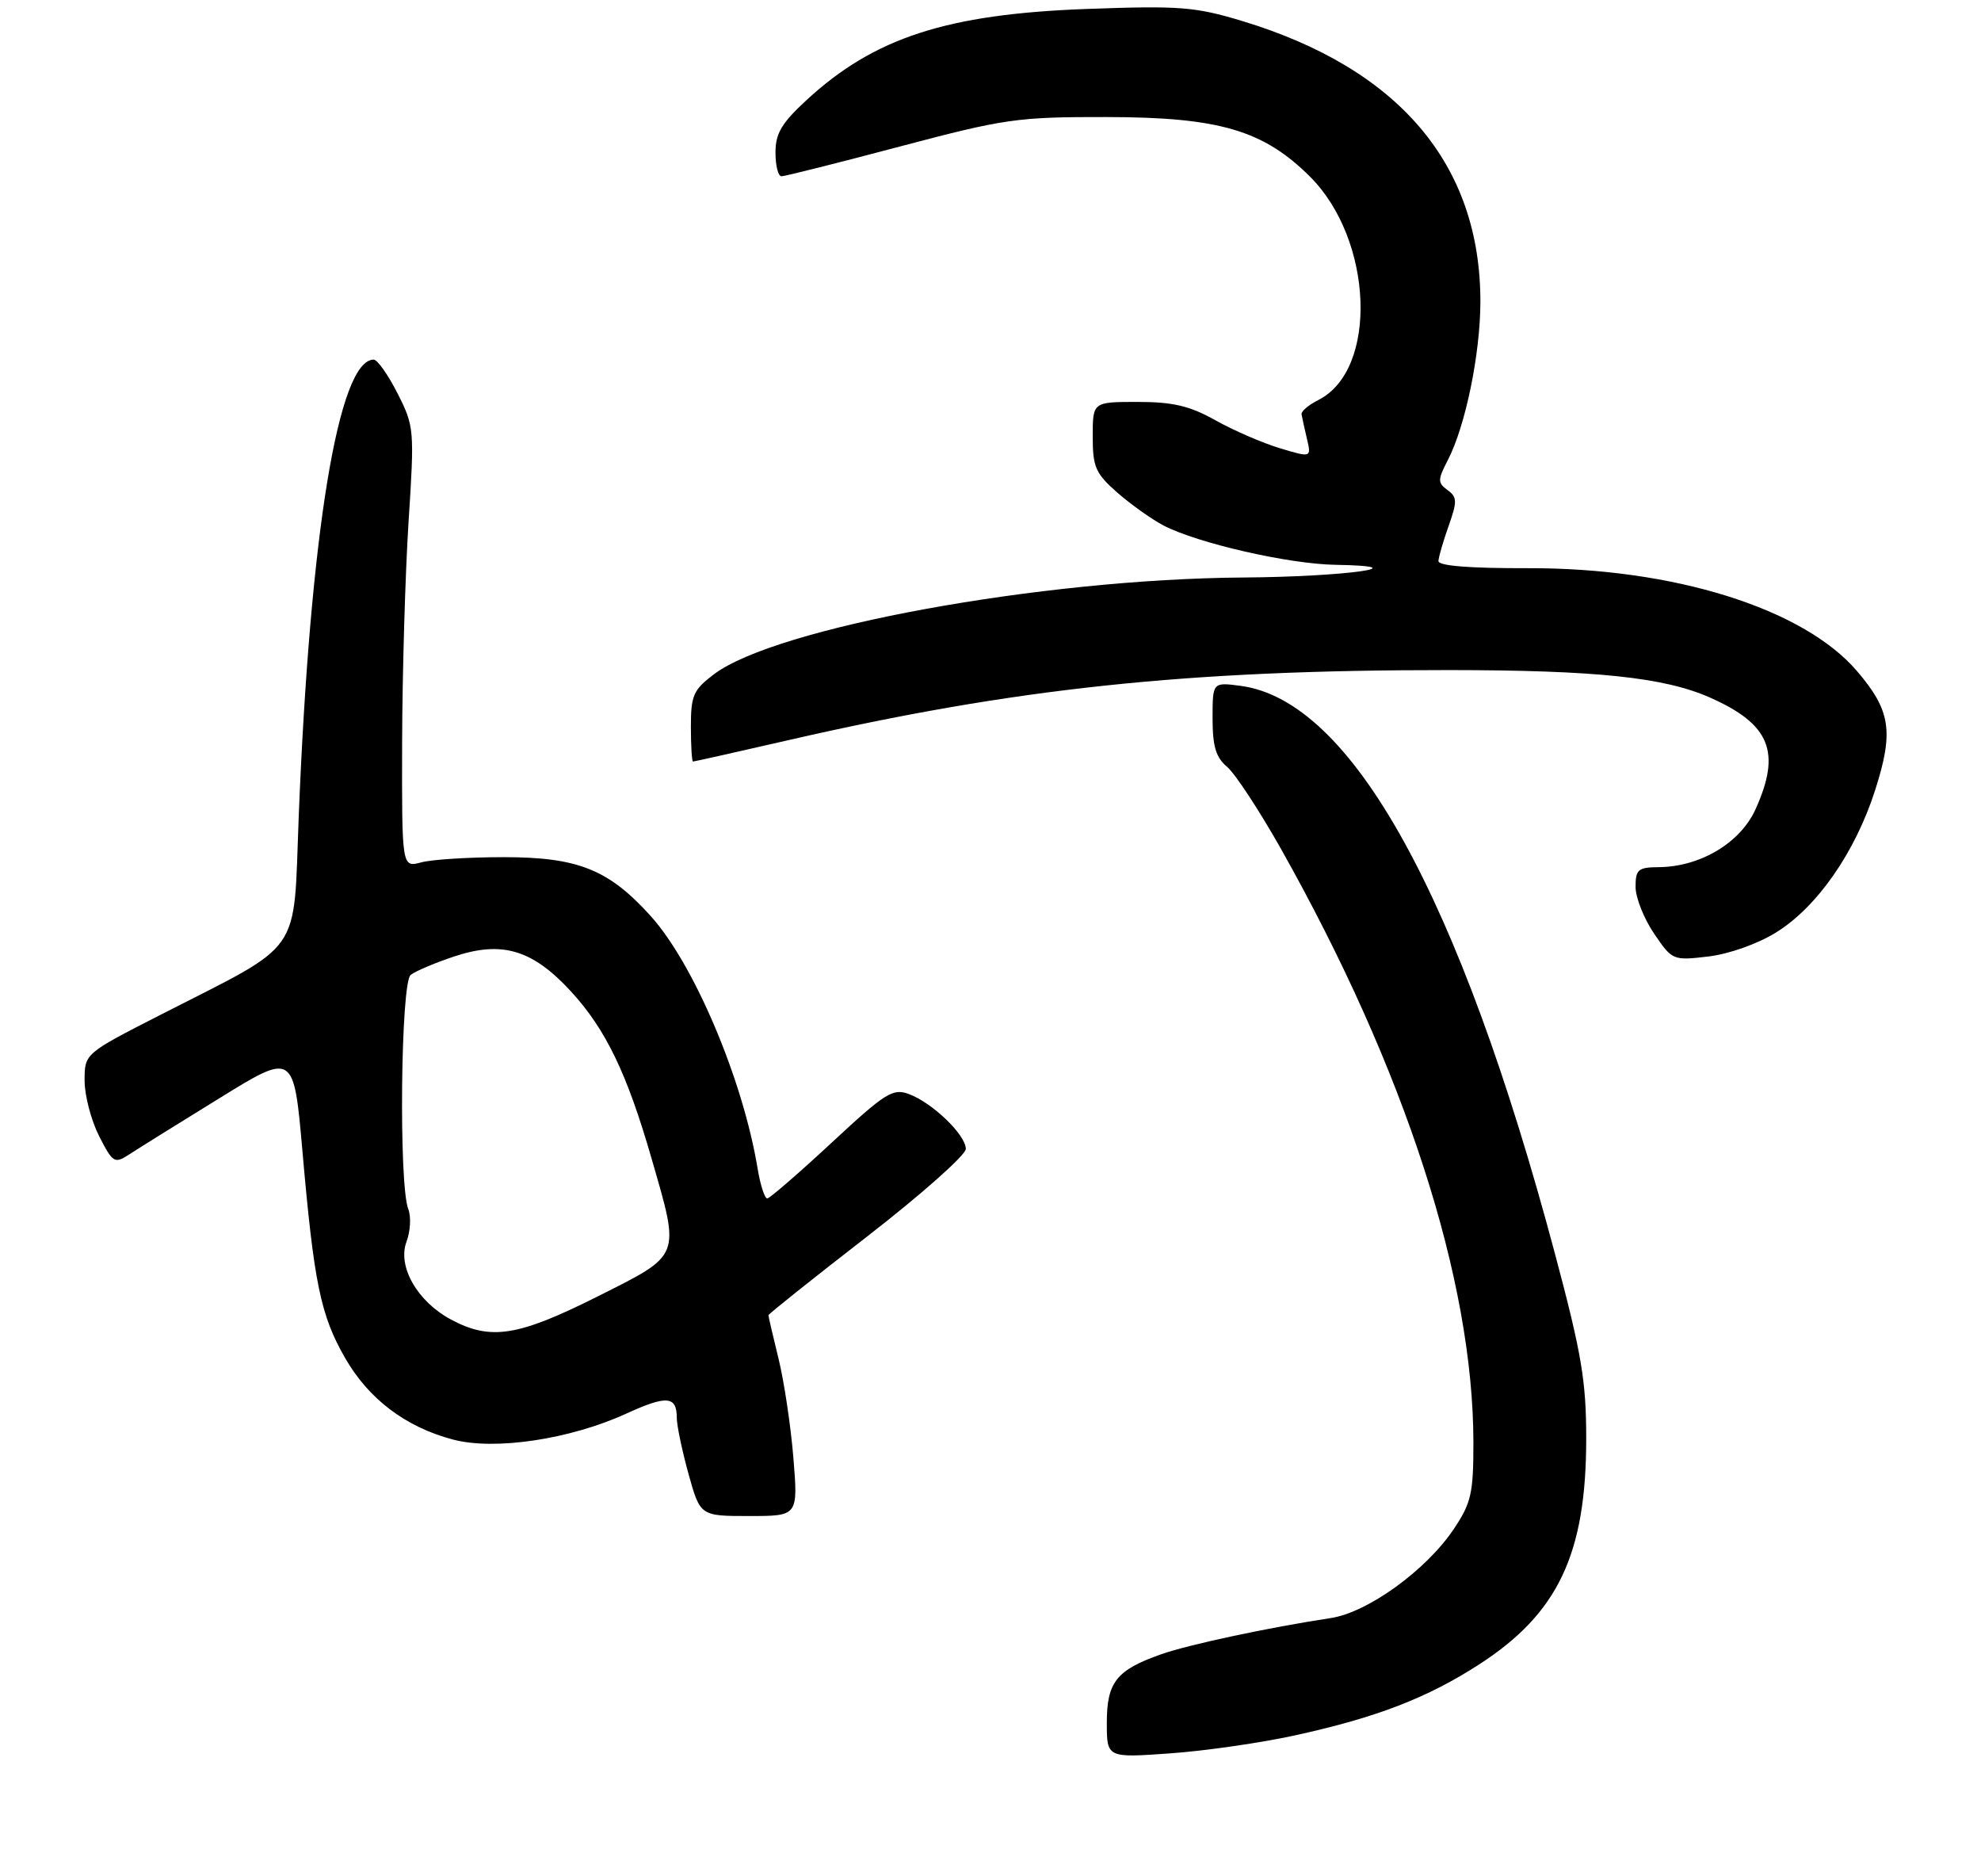 <?xml version="1.0" encoding="UTF-8" standalone="no"?>
<!DOCTYPE svg PUBLIC "-//W3C//DTD SVG 1.1//EN" "http://www.w3.org/Graphics/SVG/1.1/DTD/svg11.dtd" >
<svg xmlns="http://www.w3.org/2000/svg" xmlns:xlink="http://www.w3.org/1999/xlink" version="1.1" viewBox="0 0 281 266">
 <g >
 <path fill="currentColor"
d=" M 183.73 246.10 C 195.27 243.57 202.46 240.80 209.85 236.02 C 221.01 228.80 225.00 220.38 225.00 204.03 C 225.00 195.83 224.35 191.99 220.57 177.81 C 207.01 126.99 191.73 99.38 176.00 97.27 C 172.00 96.74 172.00 96.74 172.00 101.88 C 172.00 105.85 172.47 107.42 174.07 108.76 C 175.20 109.72 178.64 114.95 181.71 120.40 C 199.31 151.66 208.98 181.51 209.00 204.60 C 209.00 211.81 208.69 213.15 206.20 216.87 C 202.29 222.69 194.02 228.67 188.77 229.47 C 179.94 230.81 168.57 233.24 164.66 234.62 C 158.37 236.84 157.00 238.57 157.00 244.30 C 157.00 249.30 157.00 249.30 165.98 248.66 C 170.93 248.31 178.91 247.16 183.73 246.10 Z  M 112.54 206.75 C 112.17 202.21 111.22 195.88 110.43 192.67 C 109.64 189.46 109.00 186.70 109.00 186.52 C 109.00 186.35 115.30 181.33 123.00 175.36 C 130.70 169.39 137.00 163.80 137.00 162.94 C 137.00 160.97 132.31 156.43 128.96 155.17 C 126.65 154.30 125.64 154.93 117.96 162.06 C 113.31 166.38 109.20 169.93 108.84 169.96 C 108.47 169.98 107.86 168.09 107.47 165.75 C 105.39 153.11 98.44 136.71 92.29 129.90 C 86.34 123.31 81.99 121.57 71.50 121.56 C 66.55 121.56 61.26 121.89 59.75 122.30 C 57.00 123.04 57.00 123.04 57.04 105.27 C 57.07 95.50 57.48 81.44 57.95 74.04 C 58.80 60.92 58.76 60.46 56.39 55.79 C 55.06 53.16 53.53 51.00 53.01 51.00 C 48.01 51.00 43.97 75.68 42.37 115.87 C 41.58 135.82 43.24 133.46 22.69 143.96 C 12.00 149.42 12.00 149.42 12.00 153.25 C 12.00 155.36 12.93 158.90 14.06 161.12 C 16.01 164.93 16.24 165.07 18.31 163.73 C 19.51 162.94 25.26 159.36 31.09 155.77 C 41.67 149.23 41.67 149.23 42.91 163.37 C 44.54 181.97 45.47 186.51 48.93 192.55 C 52.27 198.39 57.51 202.37 64.24 204.15 C 70.17 205.73 80.86 204.13 88.85 200.47 C 94.58 197.85 96.00 197.97 96.00 201.07 C 96.00 202.15 96.75 205.72 97.66 209.02 C 99.33 215.00 99.33 215.00 106.27 215.00 C 113.21 215.00 113.21 215.00 112.54 206.75 Z  M 251.93 132.24 C 257.74 128.65 263.14 120.91 265.97 112.10 C 268.65 103.76 268.20 100.76 263.40 95.16 C 255.80 86.28 237.37 80.52 216.75 80.58 C 208.40 80.60 204.02 80.25 204.04 79.56 C 204.07 78.98 204.72 76.73 205.49 74.57 C 206.72 71.10 206.70 70.50 205.33 69.50 C 203.91 68.46 203.92 68.06 205.38 65.23 C 207.87 60.42 209.97 50.22 209.99 42.86 C 210.03 23.34 198.45 9.70 176.14 2.96 C 169.50 0.96 167.32 0.79 154.14 1.27 C 134.28 2.00 124.01 5.34 114.41 14.19 C 110.87 17.45 110.00 18.92 110.00 21.63 C 110.00 23.48 110.38 25.00 110.85 25.00 C 111.32 25.00 118.85 23.11 127.60 20.79 C 142.56 16.83 144.30 16.58 157.00 16.60 C 172.94 16.62 179.23 18.47 185.85 25.08 C 194.82 34.06 195.50 52.45 187.00 56.73 C 185.62 57.43 184.55 58.33 184.62 58.75 C 184.69 59.16 185.03 60.72 185.38 62.20 C 186.02 64.91 186.02 64.91 181.56 63.57 C 179.10 62.83 174.99 61.05 172.42 59.61 C 168.75 57.56 166.39 57.00 161.37 57.00 C 155.00 57.00 155.00 57.00 155.00 61.90 C 155.00 66.24 155.39 67.14 158.51 69.88 C 160.45 71.57 163.40 73.67 165.07 74.54 C 169.94 77.05 182.79 79.99 189.41 80.10 C 201.61 80.30 190.75 81.80 176.37 81.90 C 147.72 82.10 109.99 89.00 101.25 95.64 C 98.35 97.83 98.00 98.64 98.00 103.05 C 98.00 105.77 98.14 108.00 98.30 108.00 C 98.47 108.00 104.55 106.64 111.82 104.97 C 143.91 97.60 168.35 95.01 205.50 95.03 C 226.40 95.04 236.08 96.06 242.54 98.92 C 251.09 102.70 252.70 106.65 249.01 114.78 C 246.85 119.55 241.16 122.94 235.25 122.98 C 232.37 123.00 232.00 123.32 232.00 125.77 C 232.00 127.29 233.18 130.27 234.62 132.39 C 237.21 136.20 237.30 136.24 242.31 135.65 C 245.25 135.30 249.30 133.87 251.93 132.24 Z  M 63.98 187.14 C 59.18 184.57 56.34 179.59 57.67 176.07 C 58.22 174.61 58.33 172.53 57.91 171.46 C 56.55 167.98 56.84 139.37 58.25 138.26 C 58.94 137.72 61.71 136.55 64.41 135.65 C 71.21 133.38 75.52 134.67 80.97 140.58 C 85.92 145.96 88.94 152.21 92.44 164.36 C 96.50 178.41 96.71 177.86 84.75 183.87 C 73.47 189.53 69.60 190.14 63.98 187.14 Z "/>
</g>
</svg>